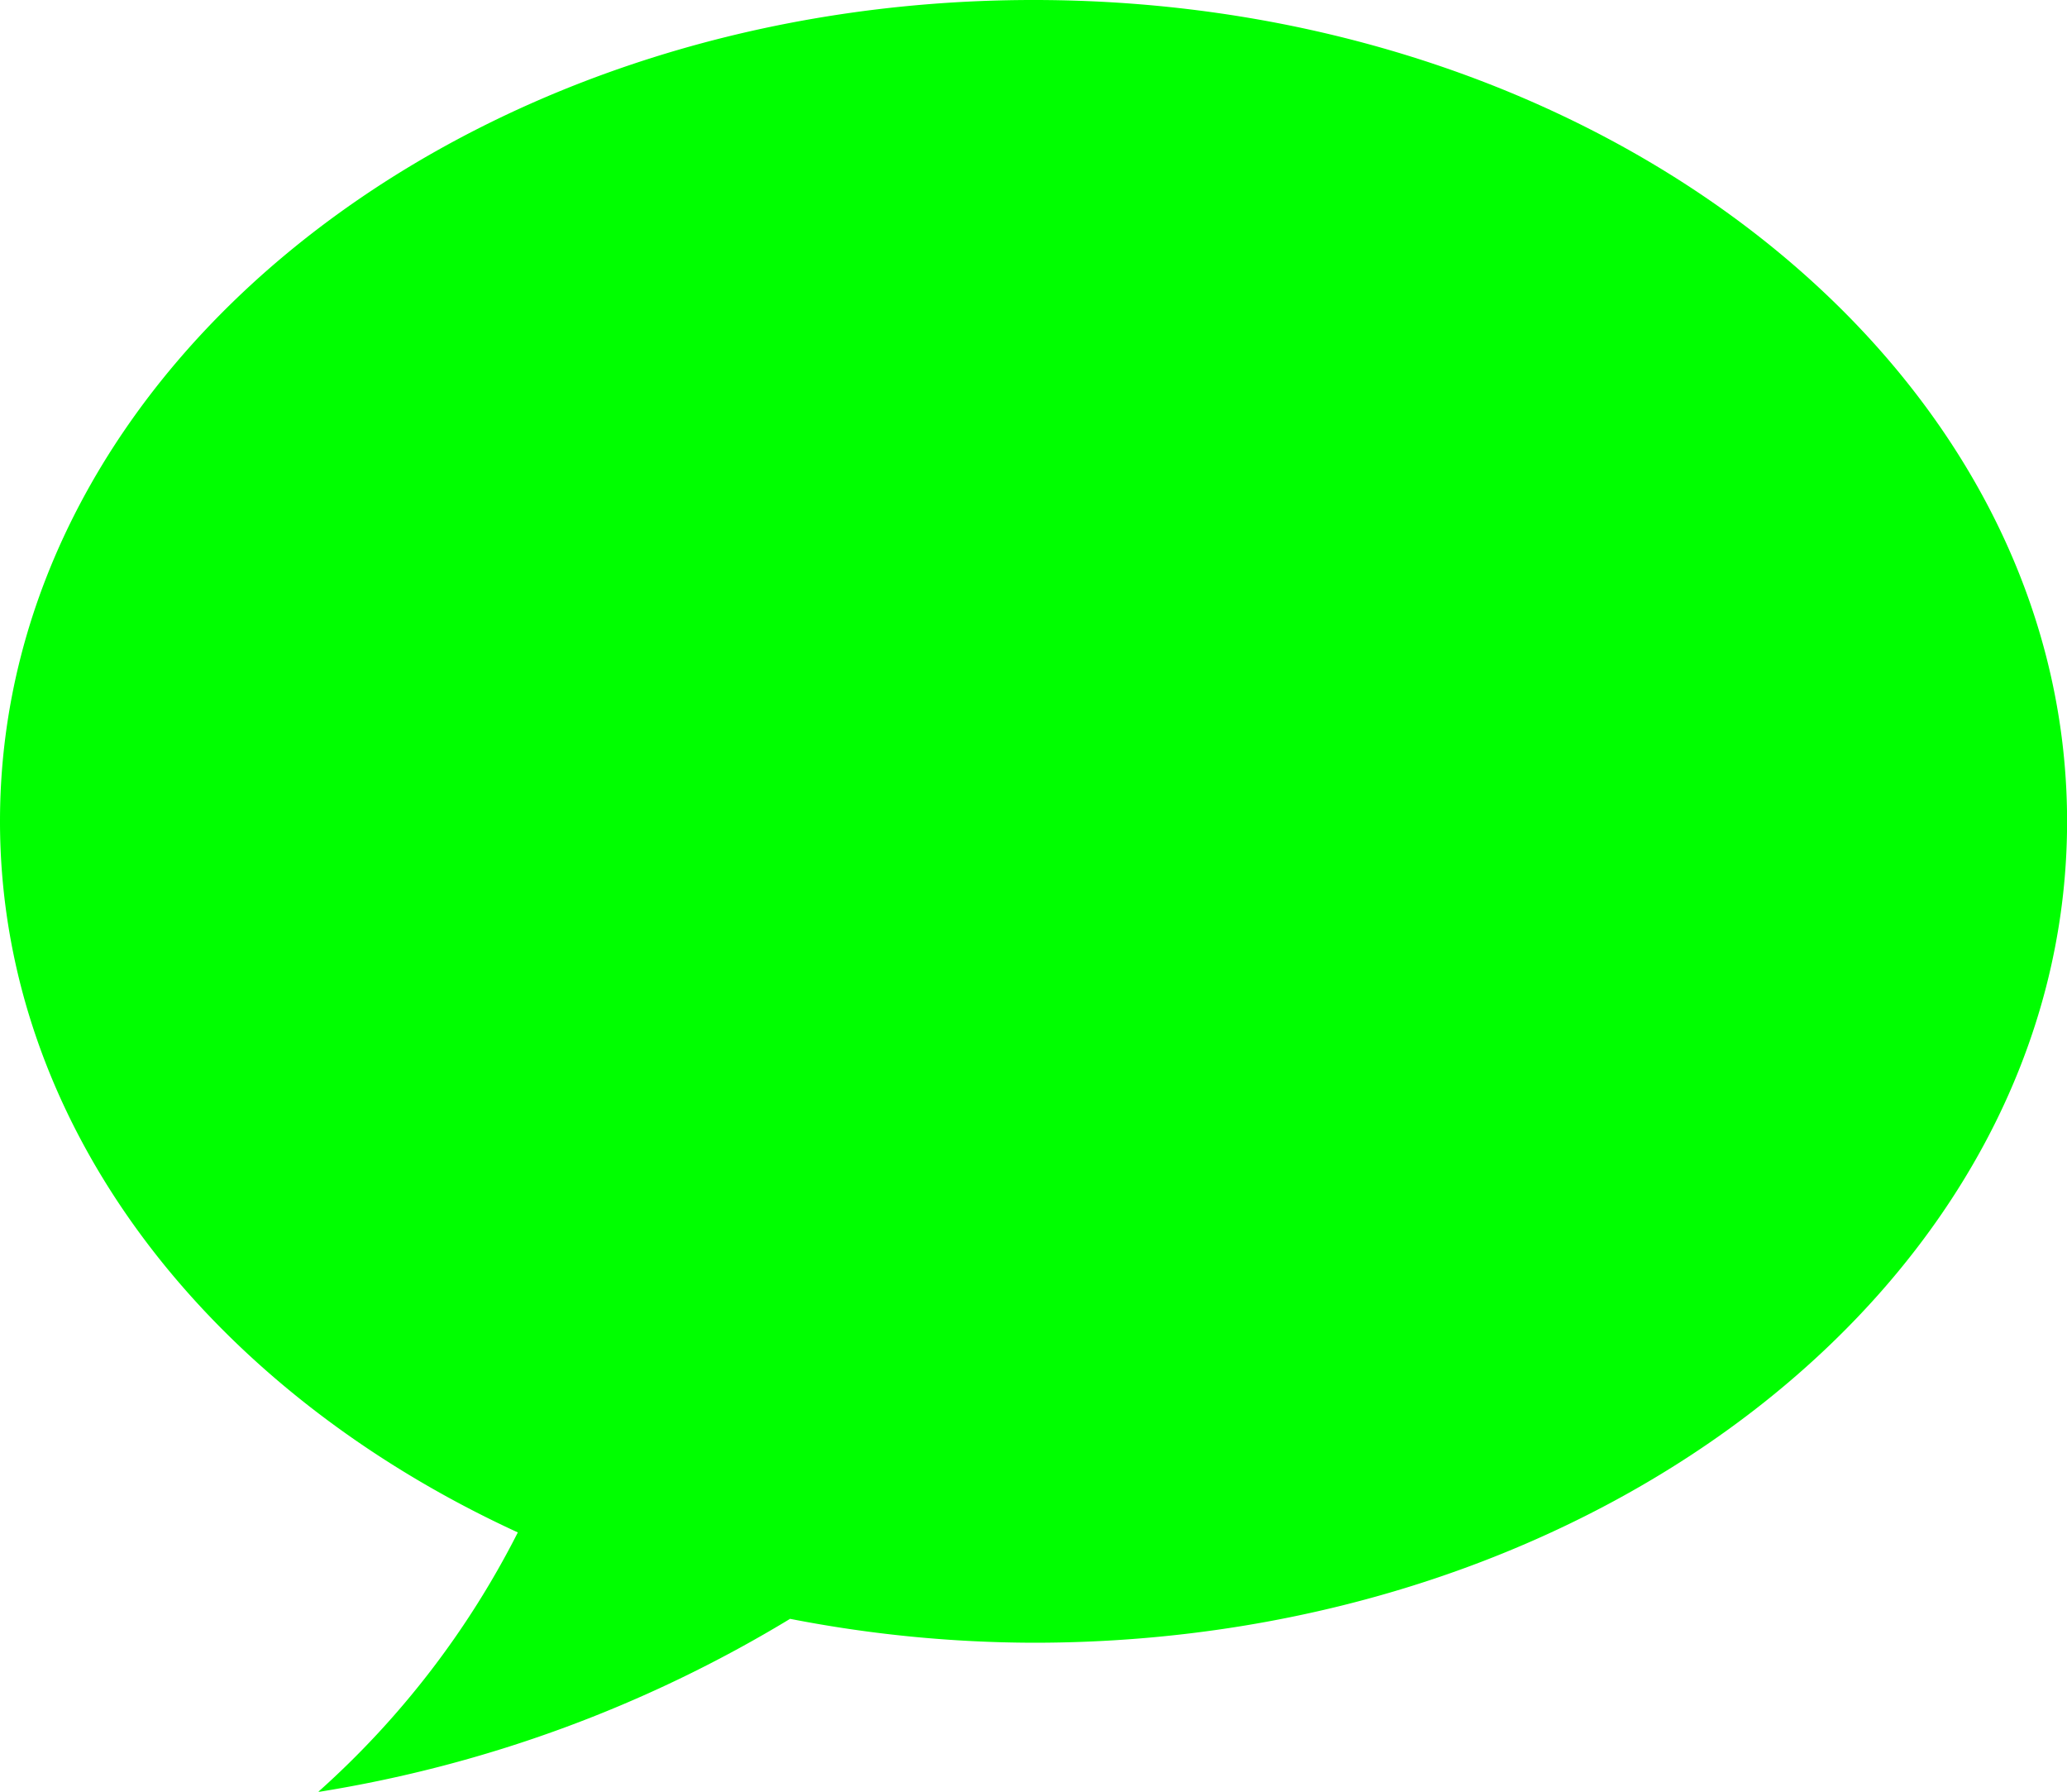 <svg xmlns="http://www.w3.org/2000/svg" width="25" height="21.667" viewBox="0 0 25 21.667">
  <g id="icons8_messages" transform="translate(-18 -20.4)">
    <path id="Path_2994" data-name="Path 2994" d="M23.5,12C16.6,12,11,16.446,11,21.931c0,3.678,2.523,6.881,6.263,8.6a10.664,10.664,0,0,1-2.416,3.139,15.821,15.821,0,0,0,5.709-2.094,15.532,15.532,0,0,0,2.945.289c6.9,0,12.5-4.446,12.5-9.931S30.4,12,23.5,12Z" transform="translate(7 8.4)" fill="lime"/>
  </g>
</svg>
